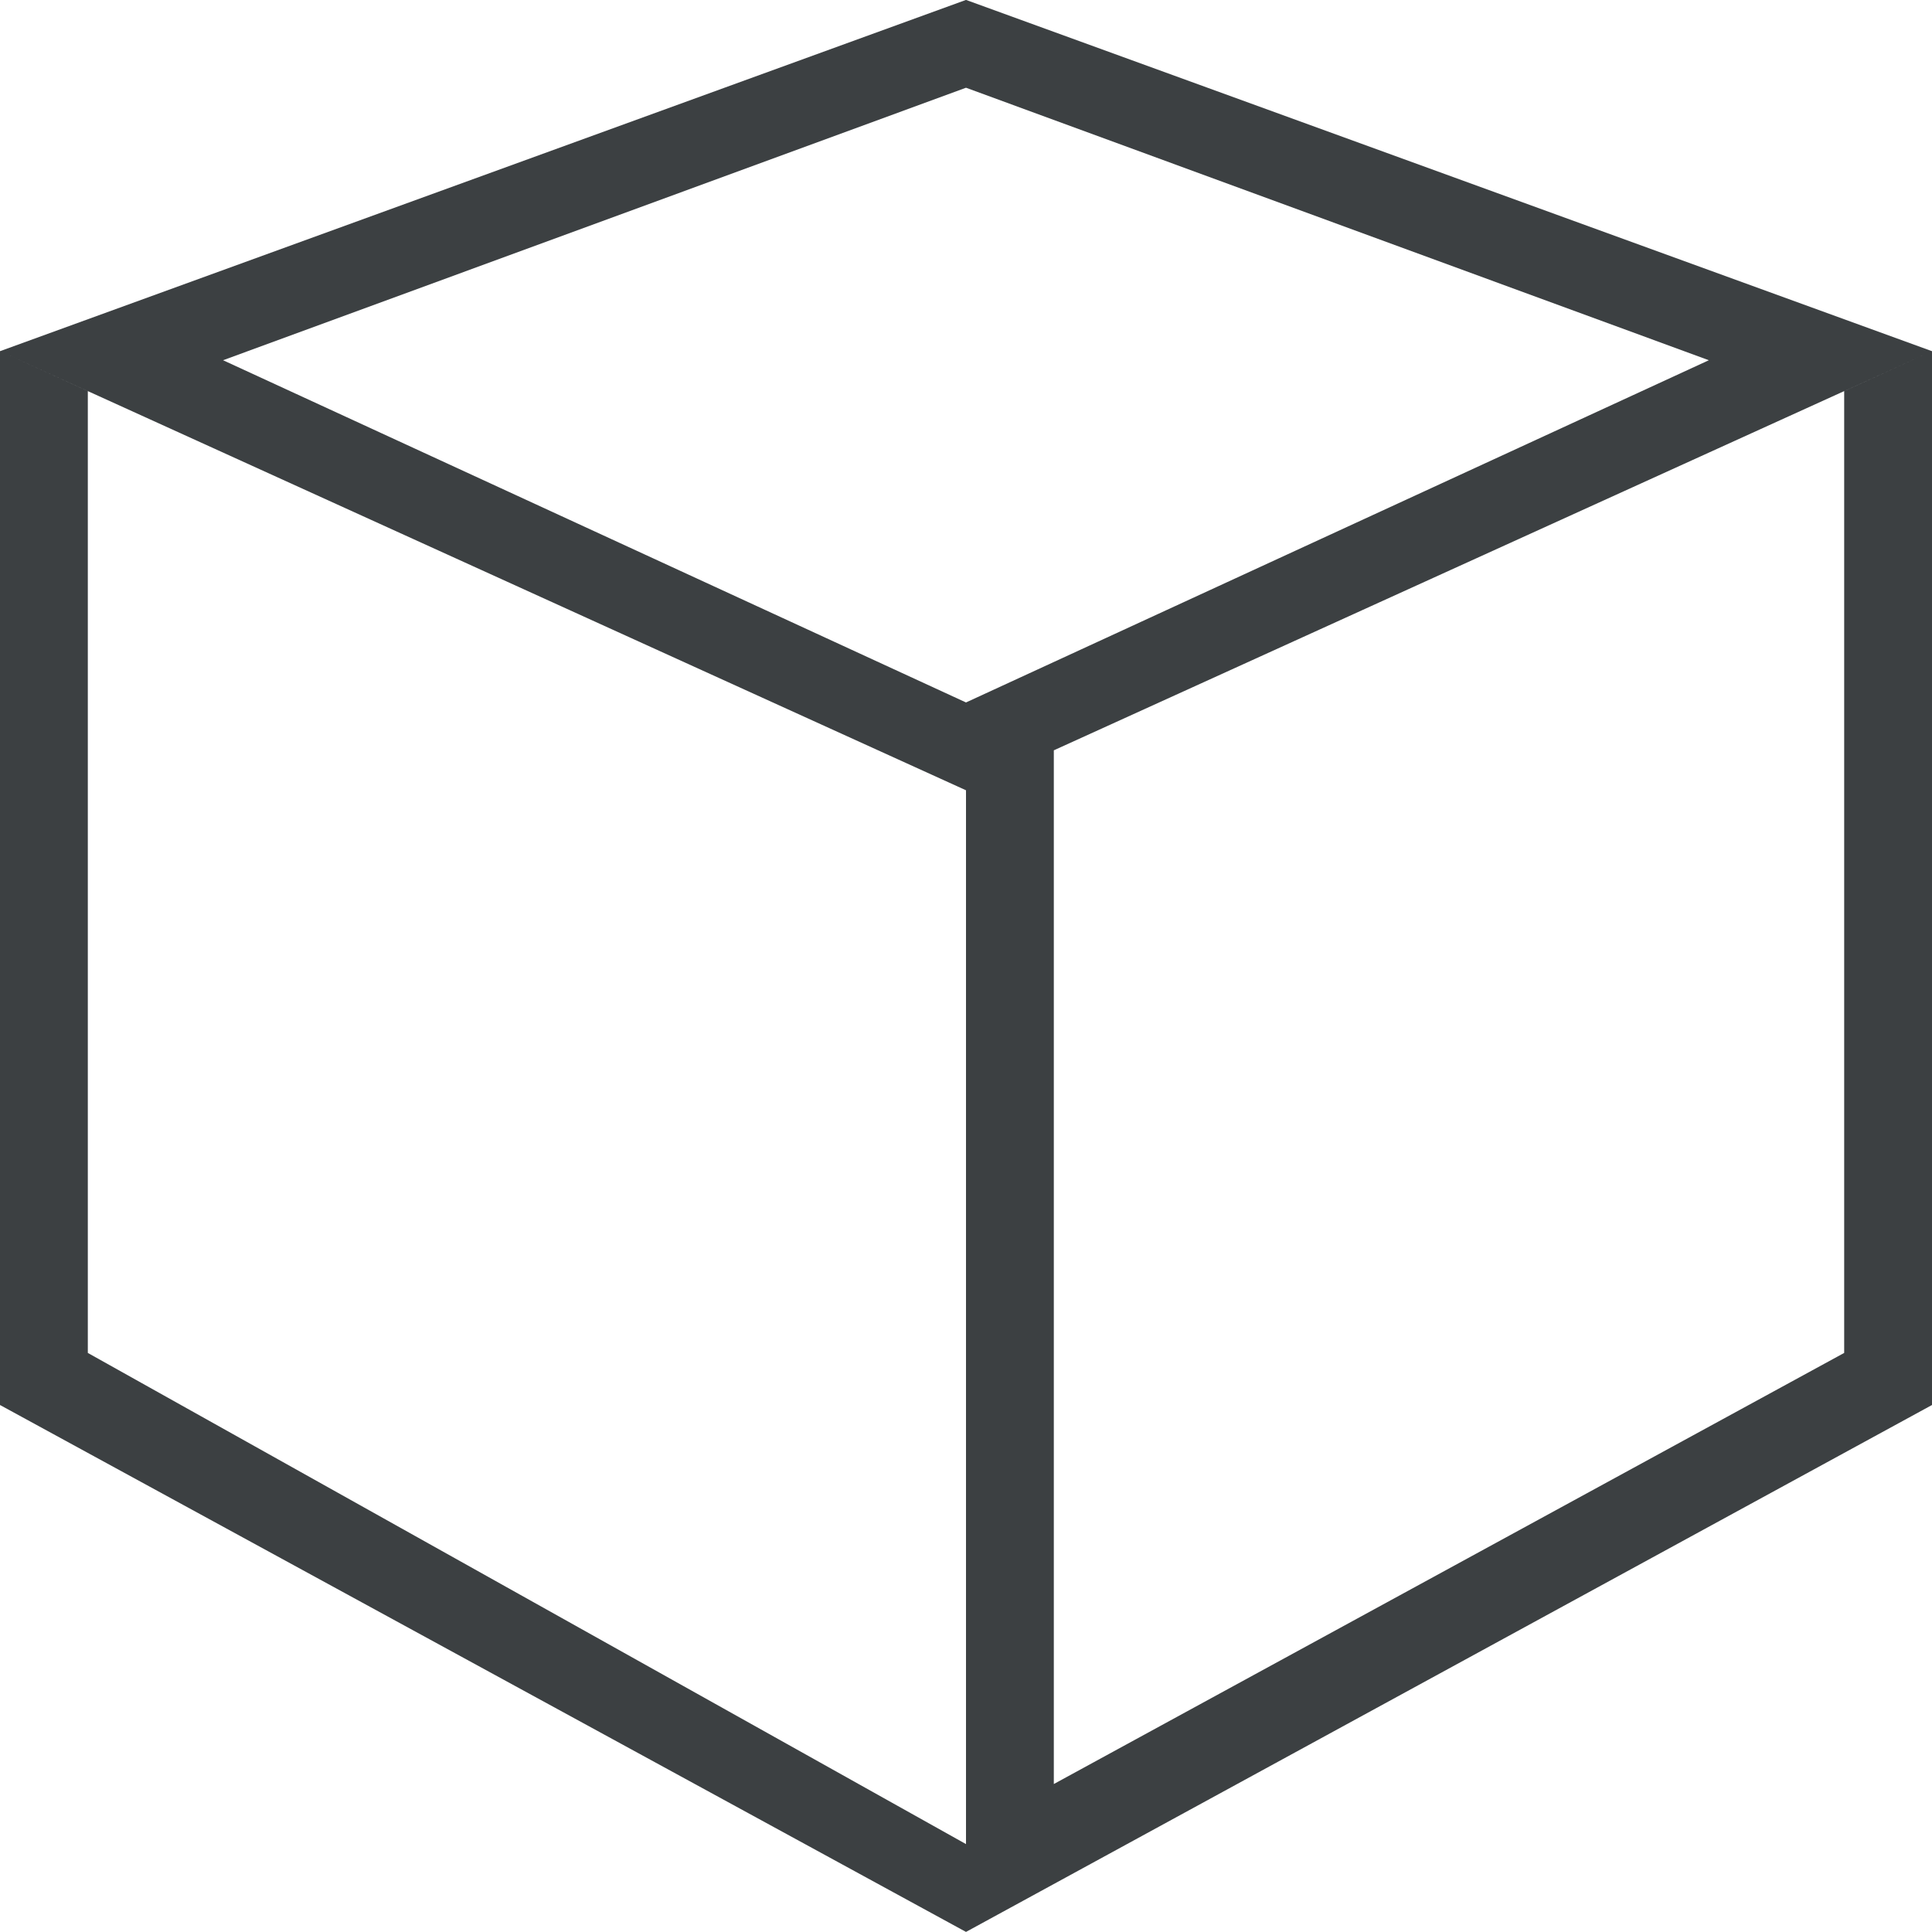 <svg xmlns="http://www.w3.org/2000/svg" xmlns:xlink="http://www.w3.org/1999/xlink" preserveAspectRatio="xMidYMid" width="22" height="22" viewBox="0 0 22 22">
  <defs>
    <style>
      .cls-1 {
        fill: #3c4042;
        fill-rule: evenodd;
      }
    </style>
  </defs>
  <path d="M11.000,21.999 L-0.000,15.999 L-0.000,3.999 L1.000,4.454 L1.000,15.406 L11.000,20.999 L11.000,8.999 L-0.000,3.999 L11.000,-0.001 L22.000,3.999 L12.000,8.544 L12.000,20.315 L21.000,15.406 L21.000,4.454 L22.000,3.999 L22.000,15.999 L11.000,21.999 ZM19.459,4.102 L11.000,0.999 L2.540,4.102 L11.000,7.999 L19.459,4.102 Z" class="cls-1"/>
</svg>
